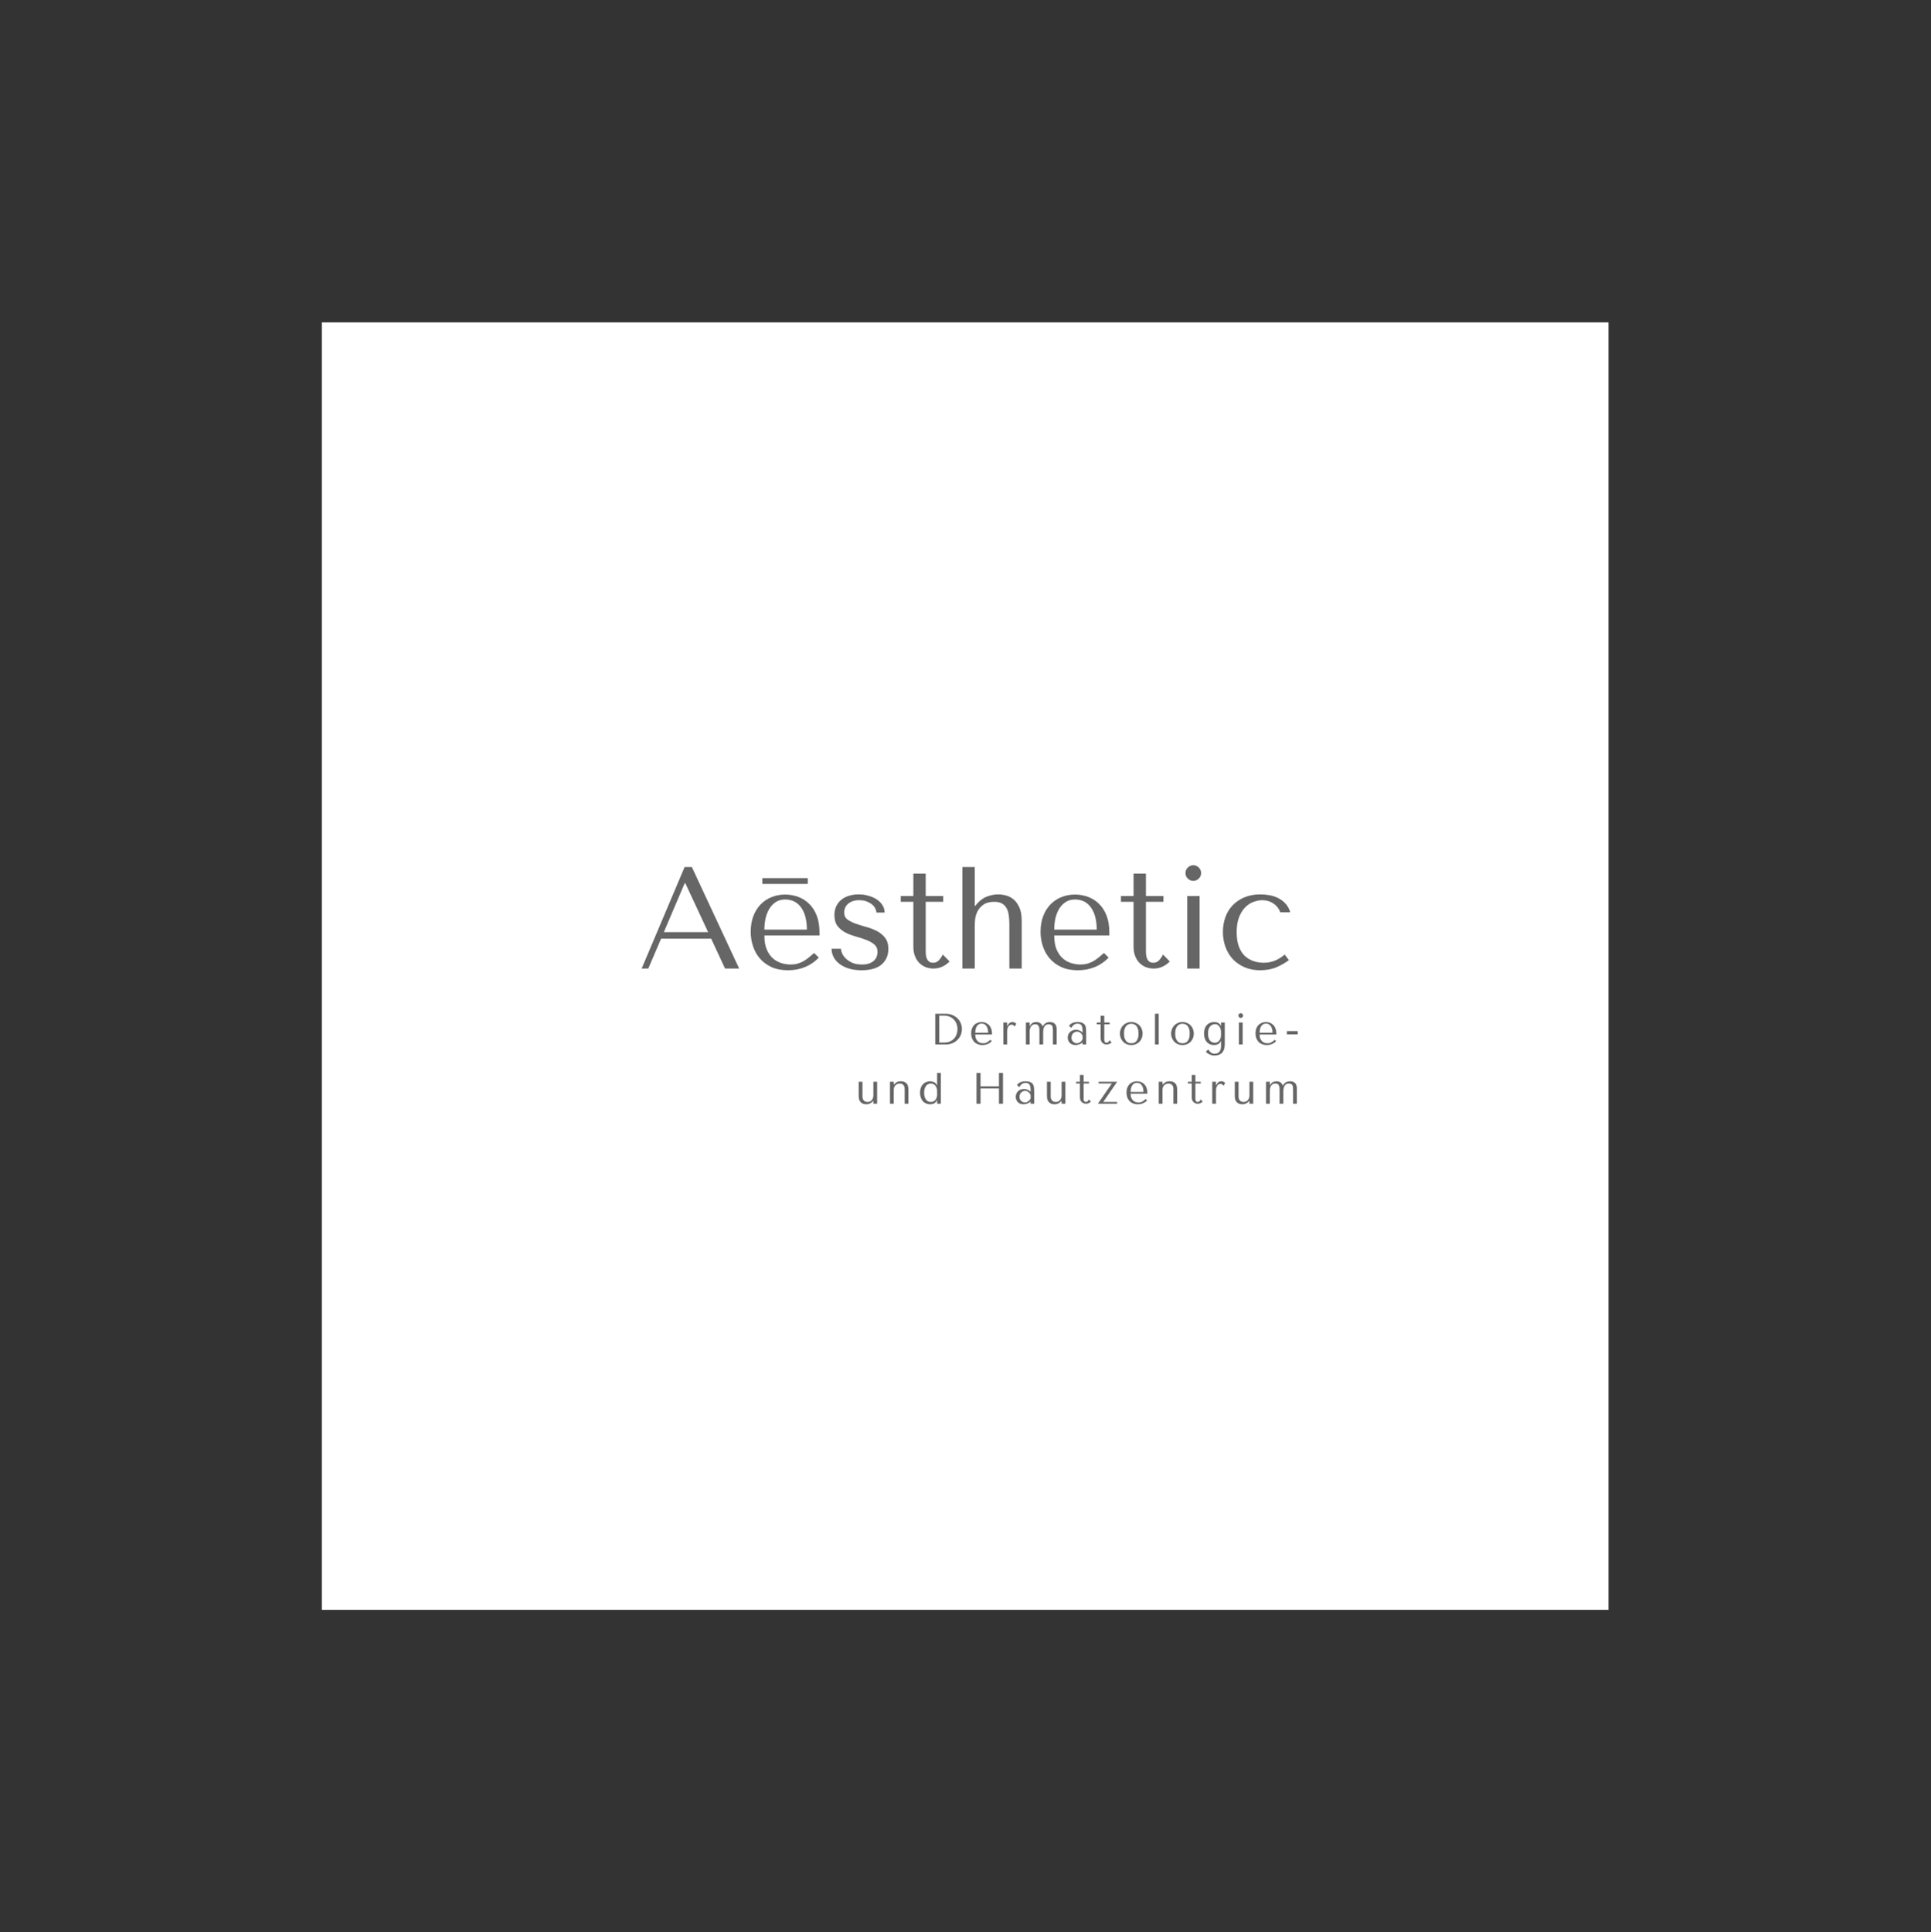 <?xml version="1.0" encoding="iso-8859-1"?>
<svg height="225pt" version="1.2" viewBox="-56.22 -56.25 337.32 337.5" width="224.88pt" xmlns="http://www.w3.org/2000/svg" xmlns:xlink="http://www.w3.org/1999/xlink">
	
	
	
	
	

	
	
	
	
	<rect x="-56.22" y="-56.25" width="337.32" height="337.5" fill="#333333" stroke="none"/>
	
	
	
	
	

	
	
	
	
	<defs>
		
		
		
		
		

		
		
		
		
		<g>
			
			
			
			
			

			
			
			
			
			<symbol id="glyph0-0" overflow="visible">
				
				
				
				
				

				
				
				
				
				<path animation_id="0" d="" style="stroke:none;"/>
				
				
				
				
				

			
			
			
			
			</symbol>
			
			
			
			
			

			
			
			
			
			<symbol id="glyph0-1" overflow="visible">
				
				
				
				
				

				
				
				
				
				<path animation_id="1" d="M 12.906 -5.219 L 15.328 0 L 17.797 0 L 9.531 -17.734 L 8.266 -17.734 L 0.766 0 L 1.922 0 L 4.156 -5.219 Z M 12.375 -6.359 L 4.641 -6.359 L 8.281 -14.906 L 8.391 -14.906 Z M 12.375 -6.359 " style="stroke:none;"/>
				
				
				
				
				

			
			
			
			
			</symbol>
			
			
			
			
			

			
			
			
			
			<symbol id="glyph0-2" overflow="visible">
				
				
				
				
				

				
				
				
				
				<path animation_id="2" d="M 13.281 -5.781 L 13.281 -6.312 C 13.281 -7.445 13.117 -8.426 12.797 -9.25 C 12.473 -10.082 12.035 -10.766 11.484 -11.297 C 10.941 -11.836 10.305 -12.242 9.578 -12.516 C 8.848 -12.785 8.082 -12.922 7.281 -12.922 C 6.414 -12.922 5.617 -12.77 4.891 -12.469 C 4.16 -12.176 3.523 -11.75 2.984 -11.188 C 2.441 -10.625 2.02 -9.941 1.719 -9.141 C 1.414 -8.336 1.266 -7.426 1.266 -6.406 C 1.266 -5.562 1.395 -4.738 1.656 -3.938 C 1.914 -3.133 2.312 -2.414 2.844 -1.781 C 3.383 -1.156 4.062 -0.648 4.875 -0.266 C 5.695 0.109 6.664 0.297 7.781 0.297 C 8.863 0.297 9.859 0.109 10.766 -0.266 C 11.68 -0.648 12.477 -1.195 13.156 -1.906 L 12.344 -2.719 C 11.988 -2.406 11.656 -2.125 11.344 -1.875 C 11.031 -1.625 10.711 -1.41 10.391 -1.234 C 10.066 -1.066 9.734 -0.938 9.391 -0.844 C 9.047 -0.75 8.66 -0.703 8.234 -0.703 C 7.766 -0.703 7.266 -0.773 6.734 -0.922 C 6.203 -1.066 5.707 -1.32 5.25 -1.688 C 4.789 -2.062 4.41 -2.578 4.109 -3.234 C 3.805 -3.898 3.656 -4.75 3.656 -5.781 Z M 3.656 -6.797 C 3.656 -7.473 3.723 -8.125 3.859 -8.75 C 4.004 -9.383 4.223 -9.945 4.516 -10.438 C 4.816 -10.926 5.191 -11.316 5.641 -11.609 C 6.098 -11.91 6.645 -12.062 7.281 -12.062 C 8.477 -12.062 9.41 -11.594 10.078 -10.656 C 10.742 -9.719 11.078 -8.43 11.078 -6.797 Z M 3.297 -14.781 L 11.234 -14.781 L 11.234 -15.797 L 3.297 -15.797 Z M 3.297 -14.781 " style="stroke:none;"/>
				
				
				
				
				

			
			
			
			
			</symbol>
			
			
			
			
			

			
			
			
			
			<symbol id="glyph0-3" overflow="visible">
				
				
				
				
				

				
				
				
				
				<path animation_id="3" d="M 10.109 -9.781 C 10.109 -10.238 9.988 -10.66 9.75 -11.047 C 9.52 -11.43 9.195 -11.766 8.781 -12.047 C 8.363 -12.328 7.879 -12.547 7.328 -12.703 C 6.785 -12.867 6.203 -12.953 5.578 -12.953 C 4.984 -12.953 4.426 -12.875 3.906 -12.719 C 3.395 -12.57 2.945 -12.344 2.562 -12.031 C 2.188 -11.727 1.891 -11.352 1.672 -10.906 C 1.453 -10.457 1.344 -9.941 1.344 -9.359 C 1.344 -8.547 1.523 -7.898 1.891 -7.422 C 2.266 -6.953 2.727 -6.57 3.281 -6.281 C 3.844 -6 4.445 -5.77 5.094 -5.594 C 5.75 -5.414 6.352 -5.219 6.906 -5 C 7.469 -4.789 7.938 -4.523 8.312 -4.203 C 8.688 -3.879 8.875 -3.441 8.875 -2.891 C 8.875 -2.648 8.832 -2.406 8.75 -2.156 C 8.676 -1.906 8.535 -1.672 8.328 -1.453 C 8.129 -1.242 7.852 -1.066 7.5 -0.922 C 7.145 -0.773 6.695 -0.703 6.156 -0.703 C 5.477 -0.703 4.906 -0.805 4.438 -1.016 C 3.977 -1.234 3.598 -1.488 3.297 -1.781 C 3.004 -2.082 2.797 -2.383 2.672 -2.688 C 2.547 -2.988 2.484 -3.242 2.484 -3.453 L 0.844 -3.453 C 0.844 -2.973 0.953 -2.508 1.172 -2.062 C 1.391 -1.613 1.723 -1.211 2.172 -0.859 C 2.617 -0.504 3.164 -0.223 3.812 -0.016 C 4.469 0.191 5.223 0.297 6.078 0.297 C 7.641 0.297 8.812 -0.039 9.594 -0.719 C 10.375 -1.406 10.766 -2.305 10.766 -3.422 C 10.766 -4.234 10.57 -4.883 10.188 -5.375 C 9.812 -5.863 9.336 -6.254 8.766 -6.547 C 8.191 -6.848 7.57 -7.086 6.906 -7.266 C 6.238 -7.453 5.617 -7.645 5.047 -7.844 C 4.473 -8.051 3.992 -8.297 3.609 -8.578 C 3.234 -8.867 3.047 -9.281 3.047 -9.812 C 3.047 -10.031 3.086 -10.258 3.172 -10.5 C 3.254 -10.75 3.395 -10.977 3.594 -11.188 C 3.801 -11.395 4.07 -11.57 4.406 -11.719 C 4.75 -11.863 5.172 -11.938 5.672 -11.938 C 6.18 -11.938 6.617 -11.863 6.984 -11.719 C 7.359 -11.57 7.672 -11.395 7.922 -11.188 C 8.18 -10.977 8.367 -10.742 8.484 -10.484 C 8.609 -10.234 8.672 -10 8.672 -9.781 Z M 10.109 -9.781 " style="stroke:none;"/>
				
				
				
				
				

			
			
			
			
			</symbol>
			
			
			
			
			

			
			
			
			
			<symbol id="glyph0-4" overflow="visible">
				
				
				
				
				

				
				
				
				
				<path animation_id="4" d="M 0.766 -11.656 L 0.766 -12.672 L 2.969 -12.672 L 2.969 -16.578 L 5.125 -16.578 L 5.125 -12.672 L 8.188 -12.672 L 8.188 -11.656 L 5.125 -11.656 L 5.125 -3.25 C 5.125 -3.039 5.129 -2.805 5.141 -2.547 C 5.16 -2.285 5.211 -2.039 5.297 -1.812 C 5.379 -1.582 5.508 -1.391 5.688 -1.234 C 5.863 -1.086 6.113 -1.016 6.438 -1.016 C 6.844 -1.016 7.18 -1.164 7.453 -1.469 C 7.723 -1.77 7.941 -2.098 8.109 -2.453 L 9.297 -1.234 C 8.473 -0.41 7.535 0 6.484 0 C 6.047 0 5.613 -0.07 5.188 -0.219 C 4.77 -0.375 4.395 -0.609 4.062 -0.922 C 3.738 -1.234 3.473 -1.633 3.266 -2.125 C 3.066 -2.613 2.969 -3.191 2.969 -3.859 L 2.969 -11.656 Z M 0.766 -11.656 " style="stroke:none;"/>
				
				
				
				
				

			
			
			
			
			</symbol>
			
			
			
			
			

			
			
			
			
			<symbol id="glyph0-5" overflow="visible">
				
				
				
				
				

				
				
				
				
				<path animation_id="5" d="M 2.031 -17.734 L 2.031 0 L 4.188 0 L 4.188 -7.328 C 4.188 -7.66 4.207 -8.07 4.25 -8.562 C 4.301 -9.051 4.441 -9.523 4.672 -9.984 C 4.898 -10.441 5.242 -10.832 5.703 -11.156 C 6.16 -11.488 6.797 -11.656 7.609 -11.656 C 8.18 -11.656 8.641 -11.551 8.984 -11.344 C 9.328 -11.133 9.594 -10.848 9.781 -10.484 C 9.969 -10.129 10.086 -9.719 10.141 -9.25 C 10.203 -8.781 10.234 -8.289 10.234 -7.781 L 10.234 0 L 12.391 0 L 12.391 -8.359 C 12.391 -9.305 12.254 -10.078 11.984 -10.672 C 11.711 -11.273 11.375 -11.742 10.969 -12.078 C 10.562 -12.422 10.117 -12.648 9.641 -12.766 C 9.16 -12.891 8.703 -12.953 8.266 -12.953 C 7.672 -12.953 7.047 -12.836 6.391 -12.609 C 5.742 -12.379 5.133 -11.941 4.562 -11.297 L 4.281 -10.953 L 4.188 -10.953 L 4.188 -17.734 Z M 2.031 -17.734 " style="stroke:none;"/>
				
				
				
				
				

			
			
			
			
			</symbol>
			
			
			
			
			

			
			
			
			
			<symbol id="glyph0-6" overflow="visible">
				
				
				
				
				

				
				
				
				
				<path animation_id="6" d="M 13.281 -5.781 L 13.281 -6.312 C 13.281 -7.445 13.117 -8.426 12.797 -9.25 C 12.473 -10.082 12.035 -10.766 11.484 -11.297 C 10.941 -11.836 10.305 -12.242 9.578 -12.516 C 8.848 -12.785 8.082 -12.922 7.281 -12.922 C 6.414 -12.922 5.617 -12.77 4.891 -12.469 C 4.16 -12.176 3.523 -11.75 2.984 -11.188 C 2.441 -10.625 2.02 -9.941 1.719 -9.141 C 1.414 -8.336 1.266 -7.426 1.266 -6.406 C 1.266 -5.562 1.395 -4.738 1.656 -3.938 C 1.914 -3.133 2.312 -2.414 2.844 -1.781 C 3.383 -1.156 4.062 -0.648 4.875 -0.266 C 5.695 0.109 6.664 0.297 7.781 0.297 C 8.863 0.297 9.859 0.109 10.766 -0.266 C 11.68 -0.648 12.477 -1.195 13.156 -1.906 L 12.344 -2.719 C 11.988 -2.406 11.656 -2.125 11.344 -1.875 C 11.031 -1.625 10.711 -1.41 10.391 -1.234 C 10.066 -1.066 9.734 -0.938 9.391 -0.844 C 9.047 -0.75 8.66 -0.703 8.234 -0.703 C 7.766 -0.703 7.266 -0.773 6.734 -0.922 C 6.203 -1.066 5.707 -1.32 5.25 -1.688 C 4.789 -2.062 4.41 -2.578 4.109 -3.234 C 3.805 -3.898 3.656 -4.75 3.656 -5.781 Z M 3.656 -6.797 C 3.656 -7.473 3.723 -8.125 3.859 -8.75 C 4.004 -9.383 4.223 -9.945 4.516 -10.438 C 4.816 -10.926 5.191 -11.316 5.641 -11.609 C 6.098 -11.91 6.645 -12.062 7.281 -12.062 C 8.477 -12.062 9.41 -11.594 10.078 -10.656 C 10.742 -9.719 11.078 -8.43 11.078 -6.797 Z M 3.656 -6.797 " style="stroke:none;"/>
				
				
				
				
				

			
			
			
			
			</symbol>
			
			
			
			
			

			
			
			
			
			<symbol id="glyph0-7" overflow="visible">
				
				
				
				
				

				
				
				
				
				<path animation_id="7" d="M 2.844 -12.672 L 2.844 0 L 5 0 L 5 -12.672 Z M 2.531 -16.672 C 2.531 -16.305 2.664 -15.988 2.938 -15.719 C 3.207 -15.445 3.531 -15.312 3.906 -15.312 C 4.27 -15.312 4.586 -15.445 4.859 -15.719 C 5.129 -15.988 5.266 -16.305 5.266 -16.672 C 5.266 -17.047 5.129 -17.367 4.859 -17.641 C 4.586 -17.91 4.27 -18.047 3.906 -18.047 C 3.531 -18.047 3.207 -17.91 2.938 -17.641 C 2.664 -17.367 2.531 -17.047 2.531 -16.672 Z M 2.531 -16.672 " style="stroke:none;"/>
				
				
				
				
				

			
			
			
			
			</symbol>
			
			
			
			
			

			
			
			
			
			<symbol id="glyph0-8" overflow="visible">
				
				
				
				
				

				
				
				
				
				<path animation_id="8" d="M 8.391 -1.016 C 7.773 -1.016 7.188 -1.109 6.625 -1.297 C 6.062 -1.484 5.555 -1.781 5.109 -2.188 C 4.672 -2.602 4.32 -3.148 4.062 -3.828 C 3.801 -4.516 3.672 -5.359 3.672 -6.359 C 3.672 -7.391 3.812 -8.266 4.094 -8.984 C 4.383 -9.703 4.742 -10.273 5.172 -10.703 C 5.609 -11.141 6.086 -11.453 6.609 -11.641 C 7.141 -11.836 7.641 -11.938 8.109 -11.938 C 8.891 -11.938 9.566 -11.734 10.141 -11.328 C 10.711 -10.922 11.094 -10.422 11.281 -9.828 L 13.031 -9.828 C 12.852 -10.441 12.578 -10.945 12.203 -11.344 C 11.836 -11.738 11.414 -12.055 10.938 -12.297 C 10.457 -12.547 9.941 -12.719 9.391 -12.812 C 8.836 -12.906 8.312 -12.953 7.812 -12.953 C 6.738 -12.953 5.797 -12.773 4.984 -12.422 C 4.18 -12.078 3.5 -11.609 2.938 -11.016 C 2.383 -10.43 1.969 -9.738 1.688 -8.938 C 1.406 -8.145 1.266 -7.301 1.266 -6.406 C 1.266 -5.469 1.414 -4.586 1.719 -3.766 C 2.02 -2.941 2.453 -2.227 3.016 -1.625 C 3.586 -1.031 4.27 -0.562 5.062 -0.219 C 5.863 0.125 6.758 0.297 7.75 0.297 C 8.863 0.297 9.836 0.113 10.672 -0.25 C 11.516 -0.625 12.223 -1.031 12.797 -1.469 L 12.062 -2.438 C 11.469 -1.945 10.879 -1.586 10.297 -1.359 C 9.711 -1.129 9.078 -1.016 8.391 -1.016 Z M 8.391 -1.016 " style="stroke:none;"/>
				
				
				
				
				

			
			
			
			
			</symbol>
			
			
			
			
			

			
			
			
			
			<symbol id="glyph1-0" overflow="visible">
				
				
				
				
				

				
				
				
				
				<path animation_id="9" d="" style="stroke:none;"/>
				
				
				
				
				

			
			
			
			
			</symbol>
			
			
			
			
			

			
			
			
			
			<symbol id="glyph1-1" overflow="visible">
				
				
				
				
				

				
				
				
				
				<path animation_id="10" d="M 1 0 L 1 -5.375 L 2.766 -5.375 C 3.191 -5.375 3.582 -5.305 3.938 -5.172 C 4.289 -5.035 4.594 -4.848 4.844 -4.609 C 5.102 -4.379 5.301 -4.098 5.438 -3.766 C 5.582 -3.441 5.656 -3.086 5.656 -2.703 C 5.656 -2.305 5.582 -1.941 5.438 -1.609 C 5.289 -1.285 5.086 -1.004 4.828 -0.766 C 4.578 -0.523 4.281 -0.336 3.938 -0.203 C 3.602 -0.066 3.242 0 2.859 0 Z M 1.703 -0.344 L 2.547 -0.344 C 2.961 -0.344 3.316 -0.41 3.609 -0.547 C 3.91 -0.691 4.156 -0.875 4.344 -1.094 C 4.531 -1.32 4.664 -1.578 4.75 -1.859 C 4.844 -2.141 4.891 -2.414 4.891 -2.688 C 4.891 -3 4.836 -3.297 4.734 -3.578 C 4.629 -3.859 4.477 -4.109 4.281 -4.328 C 4.082 -4.547 3.836 -4.719 3.547 -4.844 C 3.254 -4.977 2.922 -5.047 2.547 -5.047 L 1.703 -5.047 Z M 1.703 -0.344 " style="stroke:none;"/>
				
				
				
				
				

			
			
			
			
			</symbol>
			
			
			
			
			

			
			
			
			
			<symbol id="glyph1-2" overflow="visible">
				
				
				
				
				

				
				
				
				
				<path animation_id="11" d="M 4.031 -1.75 L 4.031 -1.922 C 4.031 -2.254 3.977 -2.547 3.875 -2.797 C 3.781 -3.055 3.648 -3.266 3.484 -3.422 C 3.316 -3.586 3.125 -3.711 2.906 -3.797 C 2.688 -3.879 2.453 -3.922 2.203 -3.922 C 1.941 -3.922 1.703 -3.875 1.484 -3.781 C 1.266 -3.695 1.07 -3.566 0.906 -3.391 C 0.738 -3.223 0.609 -3.016 0.516 -2.766 C 0.43 -2.523 0.391 -2.25 0.391 -1.938 C 0.391 -1.688 0.426 -1.438 0.5 -1.188 C 0.582 -0.945 0.703 -0.727 0.859 -0.531 C 1.023 -0.344 1.234 -0.191 1.484 -0.078 C 1.734 0.035 2.023 0.094 2.359 0.094 C 2.691 0.094 2.992 0.035 3.266 -0.078 C 3.547 -0.191 3.785 -0.359 3.984 -0.578 L 3.75 -0.828 C 3.633 -0.734 3.531 -0.645 3.438 -0.562 C 3.344 -0.488 3.242 -0.426 3.141 -0.375 C 3.047 -0.32 2.945 -0.281 2.844 -0.25 C 2.738 -0.227 2.625 -0.219 2.5 -0.219 C 2.352 -0.219 2.195 -0.238 2.031 -0.281 C 1.875 -0.32 1.727 -0.398 1.594 -0.516 C 1.457 -0.629 1.344 -0.785 1.25 -0.984 C 1.156 -1.18 1.109 -1.438 1.109 -1.75 Z M 1.109 -2.062 C 1.109 -2.27 1.129 -2.469 1.172 -2.656 C 1.211 -2.844 1.273 -3.008 1.359 -3.156 C 1.453 -3.312 1.566 -3.43 1.703 -3.516 C 1.848 -3.609 2.016 -3.656 2.203 -3.656 C 2.566 -3.656 2.848 -3.516 3.047 -3.234 C 3.254 -2.953 3.359 -2.562 3.359 -2.062 Z M 1.109 -2.062 " style="stroke:none;"/>
				
				
				
				
				

			
			
			
			
			</symbol>
			
			
			
			
			

			
			
			
			
			<symbol id="glyph1-3" overflow="visible">
				
				
				
				
				

				
				
				
				
				<path animation_id="12" d="M 0.609 -3.844 L 0.609 0 L 1.266 0 L 1.266 -2.328 C 1.266 -2.535 1.289 -2.711 1.344 -2.859 C 1.395 -3.004 1.457 -3.125 1.531 -3.219 C 1.602 -3.312 1.688 -3.375 1.781 -3.406 C 1.875 -3.445 1.961 -3.469 2.047 -3.469 C 2.172 -3.469 2.281 -3.43 2.375 -3.359 C 2.477 -3.285 2.551 -3.211 2.594 -3.141 L 2.859 -3.625 C 2.816 -3.688 2.758 -3.738 2.688 -3.781 C 2.625 -3.82 2.562 -3.852 2.5 -3.875 C 2.438 -3.895 2.379 -3.906 2.328 -3.906 C 2.273 -3.914 2.234 -3.922 2.203 -3.922 C 1.992 -3.922 1.816 -3.863 1.672 -3.75 C 1.523 -3.633 1.406 -3.461 1.312 -3.234 L 1.266 -3.234 L 1.266 -3.844 Z M 0.609 -3.844 " style="stroke:none;"/>
				
				
				
				
				

			
			
			
			
			</symbol>
			
			
			
			
			

			
			
			
			
			<symbol id="glyph1-4" overflow="visible">
				
				
				
				
				

				
				
				
				
				<path animation_id="13" d="M 1.266 0 L 1.266 -2.188 C 1.266 -2.281 1.27 -2.398 1.281 -2.547 C 1.301 -2.703 1.344 -2.852 1.406 -3 C 1.469 -3.145 1.566 -3.27 1.703 -3.375 C 1.836 -3.477 2.023 -3.531 2.266 -3.531 C 2.441 -3.531 2.578 -3.492 2.672 -3.422 C 2.766 -3.348 2.832 -3.254 2.875 -3.141 C 2.926 -3.023 2.953 -2.906 2.953 -2.781 C 2.961 -2.656 2.969 -2.547 2.969 -2.453 L 2.969 0 L 3.625 0 L 3.625 -2.188 C 3.625 -2.301 3.633 -2.438 3.656 -2.594 C 3.676 -2.75 3.719 -2.895 3.781 -3.031 C 3.852 -3.176 3.953 -3.297 4.078 -3.391 C 4.203 -3.484 4.375 -3.531 4.594 -3.531 C 4.75 -3.531 4.875 -3.504 4.969 -3.453 C 5.07 -3.41 5.148 -3.344 5.203 -3.25 C 5.254 -3.164 5.285 -3.055 5.297 -2.922 C 5.316 -2.785 5.328 -2.629 5.328 -2.453 L 5.328 0 L 5.984 0 L 5.984 -2.688 C 5.984 -2.801 5.969 -2.93 5.938 -3.078 C 5.914 -3.223 5.863 -3.359 5.781 -3.484 C 5.695 -3.609 5.57 -3.711 5.406 -3.797 C 5.25 -3.879 5.039 -3.922 4.781 -3.922 C 4.695 -3.922 4.602 -3.91 4.5 -3.891 C 4.395 -3.879 4.285 -3.848 4.172 -3.797 C 4.066 -3.754 3.961 -3.68 3.859 -3.578 C 3.754 -3.484 3.66 -3.359 3.578 -3.203 L 3.531 -3.203 C 3.5 -3.285 3.453 -3.367 3.391 -3.453 C 3.336 -3.535 3.266 -3.613 3.172 -3.688 C 3.086 -3.758 2.984 -3.816 2.859 -3.859 C 2.742 -3.898 2.602 -3.922 2.438 -3.922 C 2.363 -3.922 2.27 -3.91 2.156 -3.891 C 2.051 -3.879 1.941 -3.848 1.828 -3.797 C 1.723 -3.742 1.625 -3.672 1.531 -3.578 C 1.438 -3.484 1.359 -3.363 1.297 -3.219 L 1.266 -3.219 L 1.266 -3.844 L 0.609 -3.844 L 0.609 0 Z M 1.266 0 " style="stroke:none;"/>
				
				
				
				
				

			
			
			
			
			</symbol>
			
			
			
			
			

			
			
			
			
			<symbol id="glyph1-5" overflow="visible">
				
				
				
				
				

				
				
				
				
				<path animation_id="14" d="M 2.031 -3.922 C 2.406 -3.922 2.691 -3.867 2.891 -3.766 C 3.098 -3.66 3.25 -3.523 3.344 -3.359 C 3.438 -3.191 3.488 -2.992 3.5 -2.766 C 3.52 -2.547 3.531 -2.32 3.531 -2.094 L 3.531 0 L 2.906 0 L 2.906 -0.375 C 2.758 -0.227 2.57 -0.113 2.344 -0.031 C 2.113 0.051 1.883 0.094 1.656 0.094 C 1.438 0.094 1.238 0.055 1.062 -0.016 C 0.895 -0.098 0.754 -0.195 0.641 -0.312 C 0.535 -0.438 0.453 -0.578 0.391 -0.734 C 0.336 -0.891 0.312 -1.047 0.312 -1.203 C 0.312 -1.367 0.336 -1.531 0.391 -1.688 C 0.453 -1.852 0.547 -2.004 0.672 -2.141 C 0.797 -2.273 0.945 -2.379 1.125 -2.453 C 1.312 -2.535 1.52 -2.578 1.75 -2.578 C 1.977 -2.578 2.195 -2.531 2.406 -2.438 C 2.613 -2.352 2.781 -2.227 2.906 -2.062 L 2.906 -2.406 C 2.906 -2.82 2.844 -3.129 2.719 -3.328 C 2.594 -3.535 2.363 -3.641 2.031 -3.641 C 1.895 -3.641 1.77 -3.617 1.656 -3.578 C 1.551 -3.547 1.457 -3.5 1.375 -3.438 C 1.289 -3.375 1.211 -3.297 1.141 -3.203 C 1.066 -3.109 0.992 -3.004 0.922 -2.891 L 0.516 -3.281 C 0.586 -3.352 0.664 -3.426 0.75 -3.5 C 0.832 -3.582 0.93 -3.656 1.047 -3.719 C 1.16 -3.781 1.297 -3.828 1.453 -3.859 C 1.609 -3.898 1.801 -3.922 2.031 -3.922 Z M 2.906 -1.516 C 2.883 -1.578 2.848 -1.648 2.797 -1.734 C 2.754 -1.816 2.691 -1.895 2.609 -1.969 C 2.535 -2.051 2.441 -2.117 2.328 -2.172 C 2.223 -2.223 2.098 -2.25 1.953 -2.25 C 1.805 -2.25 1.672 -2.219 1.547 -2.156 C 1.422 -2.102 1.316 -2.031 1.234 -1.938 C 1.148 -1.844 1.082 -1.727 1.031 -1.594 C 0.988 -1.469 0.969 -1.336 0.969 -1.203 C 0.969 -1.035 0.992 -0.891 1.047 -0.766 C 1.109 -0.648 1.188 -0.551 1.281 -0.469 C 1.375 -0.383 1.477 -0.32 1.594 -0.281 C 1.707 -0.238 1.816 -0.219 1.922 -0.219 C 2.016 -0.219 2.109 -0.234 2.203 -0.266 C 2.305 -0.305 2.398 -0.359 2.484 -0.422 C 2.578 -0.484 2.66 -0.555 2.734 -0.641 C 2.805 -0.734 2.863 -0.832 2.906 -0.938 Z M 2.906 -1.516 " style="stroke:none;"/>
				
				
				
				
				

			
			
			
			
			</symbol>
			
			
			
			
			

			
			
			
			
			<symbol id="glyph1-6" overflow="visible">
				
				
				
				
				

				
				
				
				
				<path animation_id="15" d="M 0.234 -3.531 L 0.234 -3.844 L 0.906 -3.844 L 0.906 -5.031 L 1.547 -5.031 L 1.547 -3.844 L 2.484 -3.844 L 2.484 -3.531 L 1.547 -3.531 L 1.547 -0.984 C 1.547 -0.922 1.547 -0.848 1.547 -0.766 C 1.555 -0.691 1.57 -0.617 1.594 -0.547 C 1.625 -0.484 1.664 -0.426 1.719 -0.375 C 1.781 -0.332 1.859 -0.312 1.953 -0.312 C 2.078 -0.312 2.18 -0.352 2.266 -0.438 C 2.348 -0.531 2.41 -0.633 2.453 -0.75 L 2.828 -0.375 C 2.566 -0.125 2.281 0 1.969 0 C 1.832 0 1.703 -0.02 1.578 -0.062 C 1.453 -0.113 1.336 -0.188 1.234 -0.281 C 1.129 -0.375 1.047 -0.492 0.984 -0.641 C 0.93 -0.797 0.906 -0.973 0.906 -1.172 L 0.906 -3.531 Z M 0.234 -3.531 " style="stroke:none;"/>
				
				
				
				
				

			
			
			
			
			</symbol>
			
			
			
			
			

			
			
			
			
			<symbol id="glyph1-7" overflow="visible">
				
				
				
				
				

				
				
				
				
				<path animation_id="16" d="M 4.359 -1.922 C 4.359 -1.648 4.312 -1.391 4.219 -1.141 C 4.133 -0.898 4.004 -0.688 3.828 -0.5 C 3.66 -0.32 3.453 -0.176 3.203 -0.062 C 2.961 0.039 2.691 0.094 2.391 0.094 C 2.078 0.094 1.797 0.039 1.547 -0.062 C 1.305 -0.176 1.098 -0.328 0.922 -0.516 C 0.754 -0.703 0.625 -0.914 0.531 -1.156 C 0.438 -1.395 0.391 -1.648 0.391 -1.922 C 0.391 -2.18 0.438 -2.43 0.531 -2.672 C 0.625 -2.922 0.754 -3.133 0.922 -3.312 C 1.098 -3.5 1.305 -3.645 1.547 -3.75 C 1.797 -3.863 2.078 -3.922 2.391 -3.922 C 2.691 -3.922 2.961 -3.863 3.203 -3.75 C 3.453 -3.645 3.66 -3.5 3.828 -3.312 C 4.004 -3.133 4.133 -2.922 4.219 -2.672 C 4.312 -2.43 4.359 -2.18 4.359 -1.922 Z M 3.641 -1.922 C 3.641 -2.273 3.598 -2.562 3.516 -2.781 C 3.441 -3.008 3.344 -3.18 3.219 -3.297 C 3.094 -3.422 2.957 -3.504 2.812 -3.547 C 2.664 -3.598 2.523 -3.625 2.391 -3.625 C 2.242 -3.625 2.098 -3.598 1.953 -3.547 C 1.805 -3.504 1.672 -3.422 1.547 -3.297 C 1.422 -3.18 1.316 -3.008 1.234 -2.781 C 1.148 -2.562 1.109 -2.273 1.109 -1.922 C 1.109 -1.566 1.148 -1.273 1.234 -1.047 C 1.316 -0.828 1.422 -0.656 1.547 -0.531 C 1.672 -0.406 1.805 -0.32 1.953 -0.281 C 2.098 -0.238 2.242 -0.219 2.391 -0.219 C 2.523 -0.219 2.664 -0.238 2.812 -0.281 C 2.957 -0.32 3.094 -0.406 3.219 -0.531 C 3.344 -0.656 3.441 -0.828 3.516 -1.047 C 3.598 -1.273 3.641 -1.566 3.641 -1.922 Z M 3.641 -1.922 " style="stroke:none;"/>
				
				
				
				
				

			
			
			
			
			</symbol>
			
			
			
			
			

			
			
			
			
			<symbol id="glyph1-8" overflow="visible">
				
				
				
				
				

				
				
				
				
				<path animation_id="17" d="M 1.422 -5.375 L 0.766 -5.375 L 0.766 0 L 1.422 0 Z M 1.422 -5.375 " style="stroke:none;"/>
				
				
				
				
				

			
			
			
			
			</symbol>
			
			
			
			
			

			
			
			
			
			<symbol id="glyph1-9" overflow="visible">
				
				
				
				
				

				
				
				
				
				<path animation_id="18" d="M 3.359 0.328 C 3.359 0.555 3.328 0.754 3.266 0.922 C 3.211 1.086 3.133 1.219 3.031 1.312 C 2.938 1.414 2.82 1.488 2.688 1.531 C 2.551 1.582 2.406 1.609 2.25 1.609 C 1.977 1.609 1.758 1.539 1.594 1.406 C 1.426 1.27 1.273 1.086 1.141 0.859 L 0.719 1.234 C 0.75 1.285 0.801 1.348 0.875 1.422 C 0.957 1.492 1.055 1.566 1.172 1.641 C 1.297 1.711 1.438 1.773 1.594 1.828 C 1.758 1.891 1.945 1.922 2.156 1.922 C 2.551 1.922 2.867 1.863 3.109 1.75 C 3.348 1.633 3.531 1.484 3.656 1.297 C 3.789 1.117 3.883 0.91 3.938 0.672 C 3.988 0.43 4.016 0.188 4.016 -0.062 L 4.016 -3.844 L 3.359 -3.844 L 3.359 -3.25 L 3.328 -3.25 C 3.266 -3.457 3.129 -3.617 2.922 -3.734 C 2.723 -3.859 2.461 -3.922 2.141 -3.922 C 1.879 -3.922 1.641 -3.875 1.422 -3.781 C 1.203 -3.688 1.016 -3.551 0.859 -3.375 C 0.711 -3.207 0.598 -3 0.516 -2.75 C 0.43 -2.508 0.391 -2.234 0.391 -1.922 C 0.391 -1.617 0.43 -1.344 0.516 -1.094 C 0.598 -0.844 0.711 -0.629 0.859 -0.453 C 1.016 -0.273 1.195 -0.141 1.406 -0.047 C 1.625 0.047 1.863 0.094 2.125 0.094 C 2.414 0.094 2.664 0.035 2.875 -0.078 C 3.094 -0.191 3.242 -0.367 3.328 -0.609 L 3.359 -0.609 Z M 3.359 -1.641 C 3.359 -1.422 3.328 -1.227 3.266 -1.062 C 3.211 -0.906 3.133 -0.77 3.031 -0.656 C 2.938 -0.539 2.82 -0.453 2.688 -0.391 C 2.562 -0.336 2.43 -0.312 2.297 -0.312 C 2.172 -0.312 2.035 -0.332 1.891 -0.375 C 1.754 -0.414 1.625 -0.492 1.5 -0.609 C 1.383 -0.734 1.285 -0.898 1.203 -1.109 C 1.129 -1.328 1.094 -1.602 1.094 -1.938 C 1.094 -2.301 1.141 -2.586 1.234 -2.797 C 1.336 -3.016 1.453 -3.176 1.578 -3.281 C 1.711 -3.395 1.848 -3.469 1.984 -3.5 C 2.117 -3.539 2.223 -3.562 2.297 -3.562 C 2.461 -3.562 2.613 -3.523 2.75 -3.453 C 2.883 -3.379 2.992 -3.273 3.078 -3.141 C 3.172 -3.016 3.238 -2.867 3.281 -2.703 C 3.332 -2.547 3.359 -2.379 3.359 -2.203 Z M 3.359 -1.641 " style="stroke:none;"/>
				
				
				
				
				

			
			
			
			
			</symbol>
			
			
			
			
			

			
			
			
			
			<symbol id="glyph1-10" overflow="visible">
				
				
				
				
				

				
				
				
				
				<path animation_id="19" d="M 0.859 -3.844 L 0.859 0 L 1.516 0 L 1.516 -3.844 Z M 0.766 -5.062 C 0.766 -4.945 0.805 -4.848 0.891 -4.766 C 0.973 -4.68 1.07 -4.641 1.188 -4.641 C 1.301 -4.641 1.395 -4.68 1.469 -4.766 C 1.551 -4.848 1.594 -4.945 1.594 -5.062 C 1.594 -5.176 1.551 -5.27 1.469 -5.344 C 1.395 -5.426 1.301 -5.469 1.188 -5.469 C 1.07 -5.469 0.973 -5.426 0.891 -5.344 C 0.805 -5.27 0.766 -5.176 0.766 -5.062 Z M 0.766 -5.062 " style="stroke:none;"/>
				
				
				
				
				

			
			
			
			
			</symbol>
			
			
			
			
			

			
			
			
			
			<symbol id="glyph1-11" overflow="visible">
				
				
				
				
				

				
				
				
				
				<path animation_id="20" d="M 2.359 -2.344 L 2.359 -1.766 L 0.469 -1.766 L 0.469 -2.344 Z M 2.359 -2.344 " style="stroke:none;"/>
				
				
				
				
				

			
			
			
			
			</symbol>
			
			
			
			
			

			
			
			
			
			<symbol id="glyph1-12" overflow="visible">
				
				
				
				
				

				
				
				
				
				<path animation_id="21" d="M 0.609 -3.844 L 0.609 -1.344 C 0.609 -1.25 0.617 -1.117 0.641 -0.953 C 0.66 -0.797 0.711 -0.641 0.797 -0.484 C 0.891 -0.328 1.023 -0.191 1.203 -0.078 C 1.391 0.035 1.656 0.094 2 0.094 C 2.145 0.094 2.305 0.062 2.484 0 C 2.66 -0.062 2.836 -0.18 3.016 -0.359 L 3.141 -0.484 L 3.172 -0.484 L 3.172 0 L 3.828 0 L 3.828 -3.844 L 3.172 -3.844 L 3.172 -1.453 C 3.172 -1.254 3.141 -1.082 3.078 -0.938 C 3.023 -0.801 2.953 -0.688 2.859 -0.594 C 2.773 -0.5 2.672 -0.426 2.547 -0.375 C 2.422 -0.332 2.289 -0.312 2.156 -0.312 C 1.945 -0.312 1.781 -0.352 1.656 -0.438 C 1.531 -0.52 1.438 -0.617 1.375 -0.734 C 1.32 -0.848 1.289 -0.957 1.281 -1.062 C 1.27 -1.176 1.266 -1.258 1.266 -1.312 L 1.266 -3.844 Z M 0.609 -3.844 " style="stroke:none;"/>
				
				
				
				
				

			
			
			
			
			</symbol>
			
			
			
			
			

			
			
			
			
			<symbol id="glyph1-13" overflow="visible">
				
				
				
				
				

				
				
				
				
				<path animation_id="22" d="M 3.828 0 L 3.828 -2.484 C 3.828 -2.578 3.816 -2.703 3.797 -2.859 C 3.785 -3.023 3.738 -3.188 3.656 -3.344 C 3.57 -3.5 3.438 -3.633 3.25 -3.75 C 3.062 -3.863 2.801 -3.922 2.469 -3.922 C 2.32 -3.93 2.156 -3.906 1.969 -3.844 C 1.781 -3.781 1.598 -3.656 1.422 -3.469 L 1.297 -3.359 L 1.266 -3.359 L 1.266 -3.844 L 0.609 -3.844 L 0.609 0 L 1.266 0 L 1.266 -2.375 C 1.266 -2.57 1.289 -2.742 1.344 -2.891 C 1.406 -3.035 1.484 -3.156 1.578 -3.25 C 1.68 -3.344 1.797 -3.41 1.922 -3.453 C 2.047 -3.504 2.176 -3.531 2.312 -3.531 C 2.52 -3.531 2.68 -3.488 2.797 -3.406 C 2.922 -3.32 3.008 -3.223 3.062 -3.109 C 3.113 -2.992 3.145 -2.879 3.156 -2.766 C 3.164 -2.66 3.172 -2.582 3.172 -2.531 L 3.172 0 Z M 3.828 0 " style="stroke:none;"/>
				
				
				
				
				

			
			
			
			
			</symbol>
			
			
			
			
			

			
			
			
			
			<symbol id="glyph1-14" overflow="visible">
				
				
				
				
				

				
				
				
				
				<path animation_id="23" d="M 4.031 -5.375 L 3.375 -5.375 L 3.375 -3.219 L 3.344 -3.219 C 3.289 -3.344 3.223 -3.453 3.141 -3.547 C 3.055 -3.641 2.957 -3.711 2.844 -3.766 C 2.738 -3.816 2.625 -3.852 2.5 -3.875 C 2.383 -3.906 2.266 -3.922 2.141 -3.922 C 1.891 -3.922 1.656 -3.875 1.438 -3.781 C 1.219 -3.688 1.031 -3.551 0.875 -3.375 C 0.719 -3.207 0.598 -3 0.516 -2.75 C 0.43 -2.508 0.391 -2.234 0.391 -1.922 C 0.391 -1.617 0.43 -1.344 0.516 -1.094 C 0.598 -0.844 0.719 -0.629 0.875 -0.453 C 1.031 -0.273 1.219 -0.141 1.438 -0.047 C 1.656 0.047 1.891 0.094 2.141 0.094 C 2.742 0.094 3.145 -0.145 3.344 -0.625 L 3.375 -0.625 L 3.375 0 L 4.031 0 Z M 3.375 -1.531 C 3.375 -1.363 3.344 -1.203 3.281 -1.047 C 3.227 -0.898 3.156 -0.77 3.062 -0.656 C 2.969 -0.551 2.852 -0.469 2.719 -0.406 C 2.594 -0.344 2.457 -0.312 2.312 -0.312 C 2.145 -0.312 1.988 -0.336 1.844 -0.391 C 1.695 -0.453 1.57 -0.547 1.469 -0.672 C 1.363 -0.805 1.273 -0.973 1.203 -1.172 C 1.141 -1.379 1.109 -1.629 1.109 -1.922 C 1.109 -2.211 1.141 -2.457 1.203 -2.656 C 1.273 -2.863 1.363 -3.031 1.469 -3.156 C 1.582 -3.289 1.707 -3.383 1.844 -3.438 C 1.988 -3.5 2.145 -3.531 2.312 -3.531 C 2.445 -3.531 2.578 -3.5 2.703 -3.438 C 2.836 -3.383 2.953 -3.301 3.047 -3.188 C 3.148 -3.07 3.227 -2.93 3.281 -2.766 C 3.344 -2.598 3.375 -2.41 3.375 -2.203 Z M 3.375 -1.531 " style="stroke:none;"/>
				
				
				
				
				

			
			
			
			
			</symbol>
			
			
			
			
			

			
			
			
			
			<symbol id="glyph1-15" overflow="visible">
				
				
				
				
				

				
				
				
				
				<path animation_id="24" d="" style="stroke:none;"/>
				
				
				
				
				

			
			
			
			
			</symbol>
			
			
			
			
			

			
			
			
			
			<symbol id="glyph1-16" overflow="visible">
				
				
				
				
				

				
				
				
				
				<path animation_id="25" d="M 1.625 -2.672 L 4.844 -2.672 L 4.844 0 L 5.547 0 L 5.547 -5.375 L 4.844 -5.375 L 4.844 -3.031 L 1.625 -3.031 L 1.625 -5.375 L 0.922 -5.375 L 0.922 0 L 1.625 0 Z M 1.625 -2.672 " style="stroke:none;"/>
				
				
				
				
				

			
			
			
			
			</symbol>
			
			
			
			
			

			
			
			
			
			<symbol id="glyph1-17" overflow="visible">
				
				
				
				
				

				
				
				
				
				<path animation_id="26" d="M 0.281 -3.844 L 0.281 -3.531 L 2.594 -3.531 L 0.156 0 L 3.516 0 L 3.516 -0.312 L 1.094 -0.312 L 3.531 -3.844 Z M 0.281 -3.844 " style="stroke:none;"/>
				
				
				
				
				

			
			
			
			
			</symbol>
			
			
			
			
			

		
		
		
		
		</g>
		
		
		
		
		

		
		
		
		
		<clipPath id="clip1">
			
			
			
			
			
  
			
			
			
			
			<path animation_id="27" d="M 0 0.059 L 224.762 0.059 L 224.762 224.938 L 0 224.938 Z M 0 0.059 "/>
			
			
			
			
			

		
		
		
		
		</clipPath>
		
		
		
		
		

	
	
	
	
	</defs>
	
	
	
	
	

	
	
	
	
	<g id="surface1">
		
		
		
		
		

		
		
		
		
		<g clip-path="url(#clip1)" clip-rule="nonzero">
			
			
			
			
			

			
			
			
			
			<path animation_id="28" d="M 0 0.059 L 224.879 0.059 L 224.879 224.941 L 0 224.941 Z M 0 0.059 " style=" stroke:none;fill-rule:nonzero;fill:rgb(100%,100%,100%);fill-opacity:1;"/>
			
			
			
			
			

		
		
		
		
		</g>
		
		
		
		
		

		
		
		
		
		<g style="fill:rgb(39.999%,39.999%,39.999%);fill-opacity:1;">
			
			
			
			
			
  
			
			
			
			
			<use x="55.104" xlink:href="#glyph0-1" y="112.923"/>
			
			
			
			
			

		
		
		
		
		</g>
		
		
		
		
		

		
		
		
		
		<g style="fill:rgb(39.999%,39.999%,39.999%);fill-opacity:1;">
			
			
			
			
			
  
			
			
			
			
			<use x="73.653" xlink:href="#glyph0-2" y="112.923"/>
			
			
			
			
			

		
		
		
		
		</g>
		
		
		
		
		

		
		
		
		
		<g style="fill:rgb(39.999%,39.999%,39.999%);fill-opacity:1;">
			
			
			
			
			
  
			
			
			
			
			<use x="88.199" xlink:href="#glyph0-3" y="112.923"/>
			
			
			
			
			

		
		
		
		
		</g>
		
		
		
		
		

		
		
		
		
		<g style="fill:rgb(39.999%,39.999%,39.999%);fill-opacity:1;">
			
			
			
			
			
  
			
			
			
			
			<use x="100.363" xlink:href="#glyph0-4" y="112.923"/>
			
			
			
			
			

		
		
		
		
		</g>
		
		
		
		
		

		
		
		
		
		<g style="fill:rgb(39.999%,39.999%,39.999%);fill-opacity:1;">
			
			
			
			
			
  
			
			
			
			
			<use x="109.866" xlink:href="#glyph0-5" y="112.923"/>
			
			
			
			
			

		
		
		
		
		</g>
		
		
		
		
		

		
		
		
		
		<g style="fill:rgb(39.999%,39.999%,39.999%);fill-opacity:1;">
			
			
			
			
			
  
			
			
			
			
			<use x="124.285" xlink:href="#glyph0-6" y="112.923"/>
			
			
			
			
			

		
		
		
		
		</g>
		
		
		
		
		

		
		
		
		
		<g style="fill:rgb(39.999%,39.999%,39.999%);fill-opacity:1;">
			
			
			
			
			
  
			
			
			
			
			<use x="138.831" xlink:href="#glyph0-4" y="112.923"/>
			
			
			
			
			

		
		
		
		
		</g>
		
		
		
		
		

		
		
		
		
		<g style="fill:rgb(39.999%,39.999%,39.999%);fill-opacity:1;">
			
			
			
			
			
  
			
			
			
			
			<use x="148.334" xlink:href="#glyph0-7" y="112.923"/>
			
			
			
			
			

		
		
		
		
		</g>
		
		
		
		
		

		
		
		
		
		<g style="fill:rgb(39.999%,39.999%,39.999%);fill-opacity:1;">
			
			
			
			
			
  
			
			
			
			
			<use x="156.139" xlink:href="#glyph0-8" y="112.923"/>
			
			
			
			
			

		
		
		
		
		</g>
		
		
		
		
		

		
		
		
		
		<g style="fill:rgb(39.999%,39.999%,39.999%);fill-opacity:1;">
			
			
			
			
			
  
			
			
			
			
			<use x="106.153" xlink:href="#glyph1-1" y="126.191"/>
			
			
			
			
			

		
		
		
		
		</g>
		
		
		
		
		

		
		
		
		
		<g style="fill:rgb(39.999%,39.999%,39.999%);fill-opacity:1;">
			
			
			
			
			
  
			
			
			
			
			<use x="113.035" xlink:href="#glyph1-2" y="126.191"/>
			
			
			
			
			

		
		
		
		
		</g>
		
		
		
		
		

		
		
		
		
		<g style="fill:rgb(39.999%,39.999%,39.999%);fill-opacity:1;">
			
			
			
			
			
  
			
			
			
			
			<use x="118.447" xlink:href="#glyph1-3" y="126.191"/>
			
			
			
			
			

		
		
		
		
		</g>
		
		
		
		
		

		
		
		
		
		<g style="fill:rgb(39.999%,39.999%,39.999%);fill-opacity:1;">
			
			
			
			
			
  
			
			
			
			
			<use x="122.384" xlink:href="#glyph1-4" y="126.191"/>
			
			
			
			
			

		
		
		
		
		</g>
		
		
		
		
		

		
		
		
		
		<g style="fill:rgb(39.999%,39.999%,39.999%);fill-opacity:1;">
			
			
			
			
			
  
			
			
			
			
			<use x="129.988" xlink:href="#glyph1-5" y="126.191"/>
			
			
			
			
			

		
		
		
		
		</g>
		
		
		
		
		

		
		
		
		
		<g style="fill:rgb(39.999%,39.999%,39.999%);fill-opacity:1;">
			
			
			
			
			
  
			
			
			
			
			<use x="135.139" xlink:href="#glyph1-6" y="126.191"/>
			
			
			
			
			

		
		
		
		
		</g>
		
		
		
		
		

		
		
		
		
		<g style="fill:rgb(39.999%,39.999%,39.999%);fill-opacity:1;">
			
			
			
			
			
  
			
			
			
			
			<use x="139.022" xlink:href="#glyph1-7" y="126.191"/>
			
			
			
			
			

		
		
		
		
		</g>
		
		
		
		
		

		
		
		
		
		<g style="fill:rgb(39.999%,39.999%,39.999%);fill-opacity:1;">
			
			
			
			
			
  
			
			
			
			
			<use x="144.773" xlink:href="#glyph1-8" y="126.191"/>
			
			
			
			
			

		
		
		
		
		</g>
		
		
		
		
		

		
		
		
		
		<g style="fill:rgb(39.999%,39.999%,39.999%);fill-opacity:1;">
			
			
			
			
			
  
			
			
			
			
			<use x="147.964" xlink:href="#glyph1-7" y="126.191"/>
			
			
			
			
			

		
		
		
		
		</g>
		
		
		
		
		

		
		
		
		
		<g style="fill:rgb(39.999%,39.999%,39.999%);fill-opacity:1;">
			
			
			
			
			
  
			
			
			
			
			<use x="153.715" xlink:href="#glyph1-9" y="126.191"/>
			
			
			
			
			

		
		
		
		
		</g>
		
		
		
		
		

		
		
		
		
		<g style="fill:rgb(39.999%,39.999%,39.999%);fill-opacity:1;">
			
			
			
			
			
  
			
			
			
			
			<use x="159.343" xlink:href="#glyph1-10" y="126.191"/>
			
			
			
			
			

		
		
		
		
		</g>
		
		
		
		
		

		
		
		
		
		<g style="fill:rgb(39.999%,39.999%,39.999%);fill-opacity:1;">
			
			
			
			
			
  
			
			
			
			
			<use x="162.711" xlink:href="#glyph1-2" y="126.191"/>
			
			
			
			
			

		
		
		
		
		</g>
		
		
		
		
		

		
		
		
		
		<g style="fill:rgb(39.999%,39.999%,39.999%);fill-opacity:1;">
			
			
			
			
			
  
			
			
			
			
			<use x="168.123" xlink:href="#glyph1-11" y="126.191"/>
			
			
			
			
			

		
		
		
		
		</g>
		
		
		
		
		

		
		
		
		
		<g style="fill:rgb(39.999%,39.999%,39.999%);fill-opacity:1;">
			
			
			
			
			
  
			
			
			
			
			<use x="93.174" xlink:href="#glyph1-12" y="136.535"/>
			
			
			
			
			

		
		
		
		
		</g>
		
		
		
		
		

		
		
		
		
		<g style="fill:rgb(39.999%,39.999%,39.999%);fill-opacity:1;">
			
			
			
			
			
  
			
			
			
			
			<use x="98.64" xlink:href="#glyph1-13" y="136.535"/>
			
			
			
			
			

		
		
		
		
		</g>
		
		
		
		
		

		
		
		
		
		<g style="fill:rgb(39.999%,39.999%,39.999%);fill-opacity:1;">
			
			
			
			
			
  
			
			
			
			
			<use x="104.107" xlink:href="#glyph1-14" y="136.535"/>
			
			
			
			
			

		
		
		
		
		</g>
		
		
		
		
		

		
		
		
		
		<g style="fill:rgb(39.999%,39.999%,39.999%);fill-opacity:1;">
			
			
			
			
			
  
			
			
			
			
			<use x="109.75" xlink:href="#glyph1-15" y="136.535"/>
			
			
			
			
			

		
		
		
		
		</g>
		
		
		
		
		

		
		
		
		
		<g style="fill:rgb(39.999%,39.999%,39.999%);fill-opacity:1;">
			
			
			
			
			
  
			
			
			
			
			<use x="113.441" xlink:href="#glyph1-16" y="136.535"/>
			
			
			
			
			

		
		
		
		
		</g>
		
		
		
		
		

		
		
		
		
		<g style="fill:rgb(39.999%,39.999%,39.999%);fill-opacity:1;">
			
			
			
			
			
  
			
			
			
			
			<use x="120.906" xlink:href="#glyph1-5" y="136.535"/>
			
			
			
			
			

		
		
		
		
		</g>
		
		
		
		
		

		
		
		
		
		<g style="fill:rgb(39.999%,39.999%,39.999%);fill-opacity:1;">
			
			
			
			
			
  
			
			
			
			
			<use x="126.058" xlink:href="#glyph1-12" y="136.535"/>
			
			
			
			
			

		
		
		
		
		</g>
		
		
		
		
		

		
		
		
		
		<g style="fill:rgb(39.999%,39.999%,39.999%);fill-opacity:1;">
			
			
			
			
			
  
			
			
			
			
			<use x="131.524" xlink:href="#glyph1-6" y="136.535"/>
			
			
			
			
			

		
		
		
		
		</g>
		
		
		
		
		

		
		
		
		
		<g style="fill:rgb(39.999%,39.999%,39.999%);fill-opacity:1;">
			
			
			
			
			
  
			
			
			
			
			<use x="135.407" xlink:href="#glyph1-17" y="136.535"/>
			
			
			
			
			

		
		
		
		
		</g>
		
		
		
		
		

		
		
		
		
		<g style="fill:rgb(39.999%,39.999%,39.999%);fill-opacity:1;">
			
			
			
			
			
  
			
			
			
			
			<use x="140.174" xlink:href="#glyph1-2" y="136.535"/>
			
			
			
			
			

		
		
		
		
		</g>
		
		
		
		
		

		
		
		
		
		<g style="fill:rgb(39.999%,39.999%,39.999%);fill-opacity:1;">
			
			
			
			
			
  
			
			
			
			
			<use x="145.587" xlink:href="#glyph1-13" y="136.535"/>
			
			
			
			
			

		
		
		
		
		</g>
		
		
		
		
		

		
		
		
		
		<g style="fill:rgb(39.999%,39.999%,39.999%);fill-opacity:1;">
			
			
			
			
			
  
			
			
			
			
			<use x="151.053" xlink:href="#glyph1-6" y="136.535"/>
			
			
			
			
			

		
		
		
		
		</g>
		
		
		
		
		

		
		
		
		
		<g style="fill:rgb(39.999%,39.999%,39.999%);fill-opacity:1;">
			
			
			
			
			
  
			
			
			
			
			<use x="154.936" xlink:href="#glyph1-3" y="136.535"/>
			
			
			
			
			

		
		
		
		
		</g>
		
		
		
		
		

		
		
		
		
		<g style="fill:rgb(39.999%,39.999%,39.999%);fill-opacity:1;">
			
			
			
			
			
  
			
			
			
			
			<use x="158.873" xlink:href="#glyph1-12" y="136.535"/>
			
			
			
			
			

		
		
		
		
		</g>
		
		
		
		
		

		
		
		
		
		<g style="fill:rgb(39.999%,39.999%,39.999%);fill-opacity:1;">
			
			
			
			
			
  
			
			
			
			
			<use x="164.339" xlink:href="#glyph1-4" y="136.535"/>
			
			
			
			
			

		
		
		
		
		</g>
		
		
		
		
		

	
	
	
	
	</g>
	
	
	
	
	





</svg>

